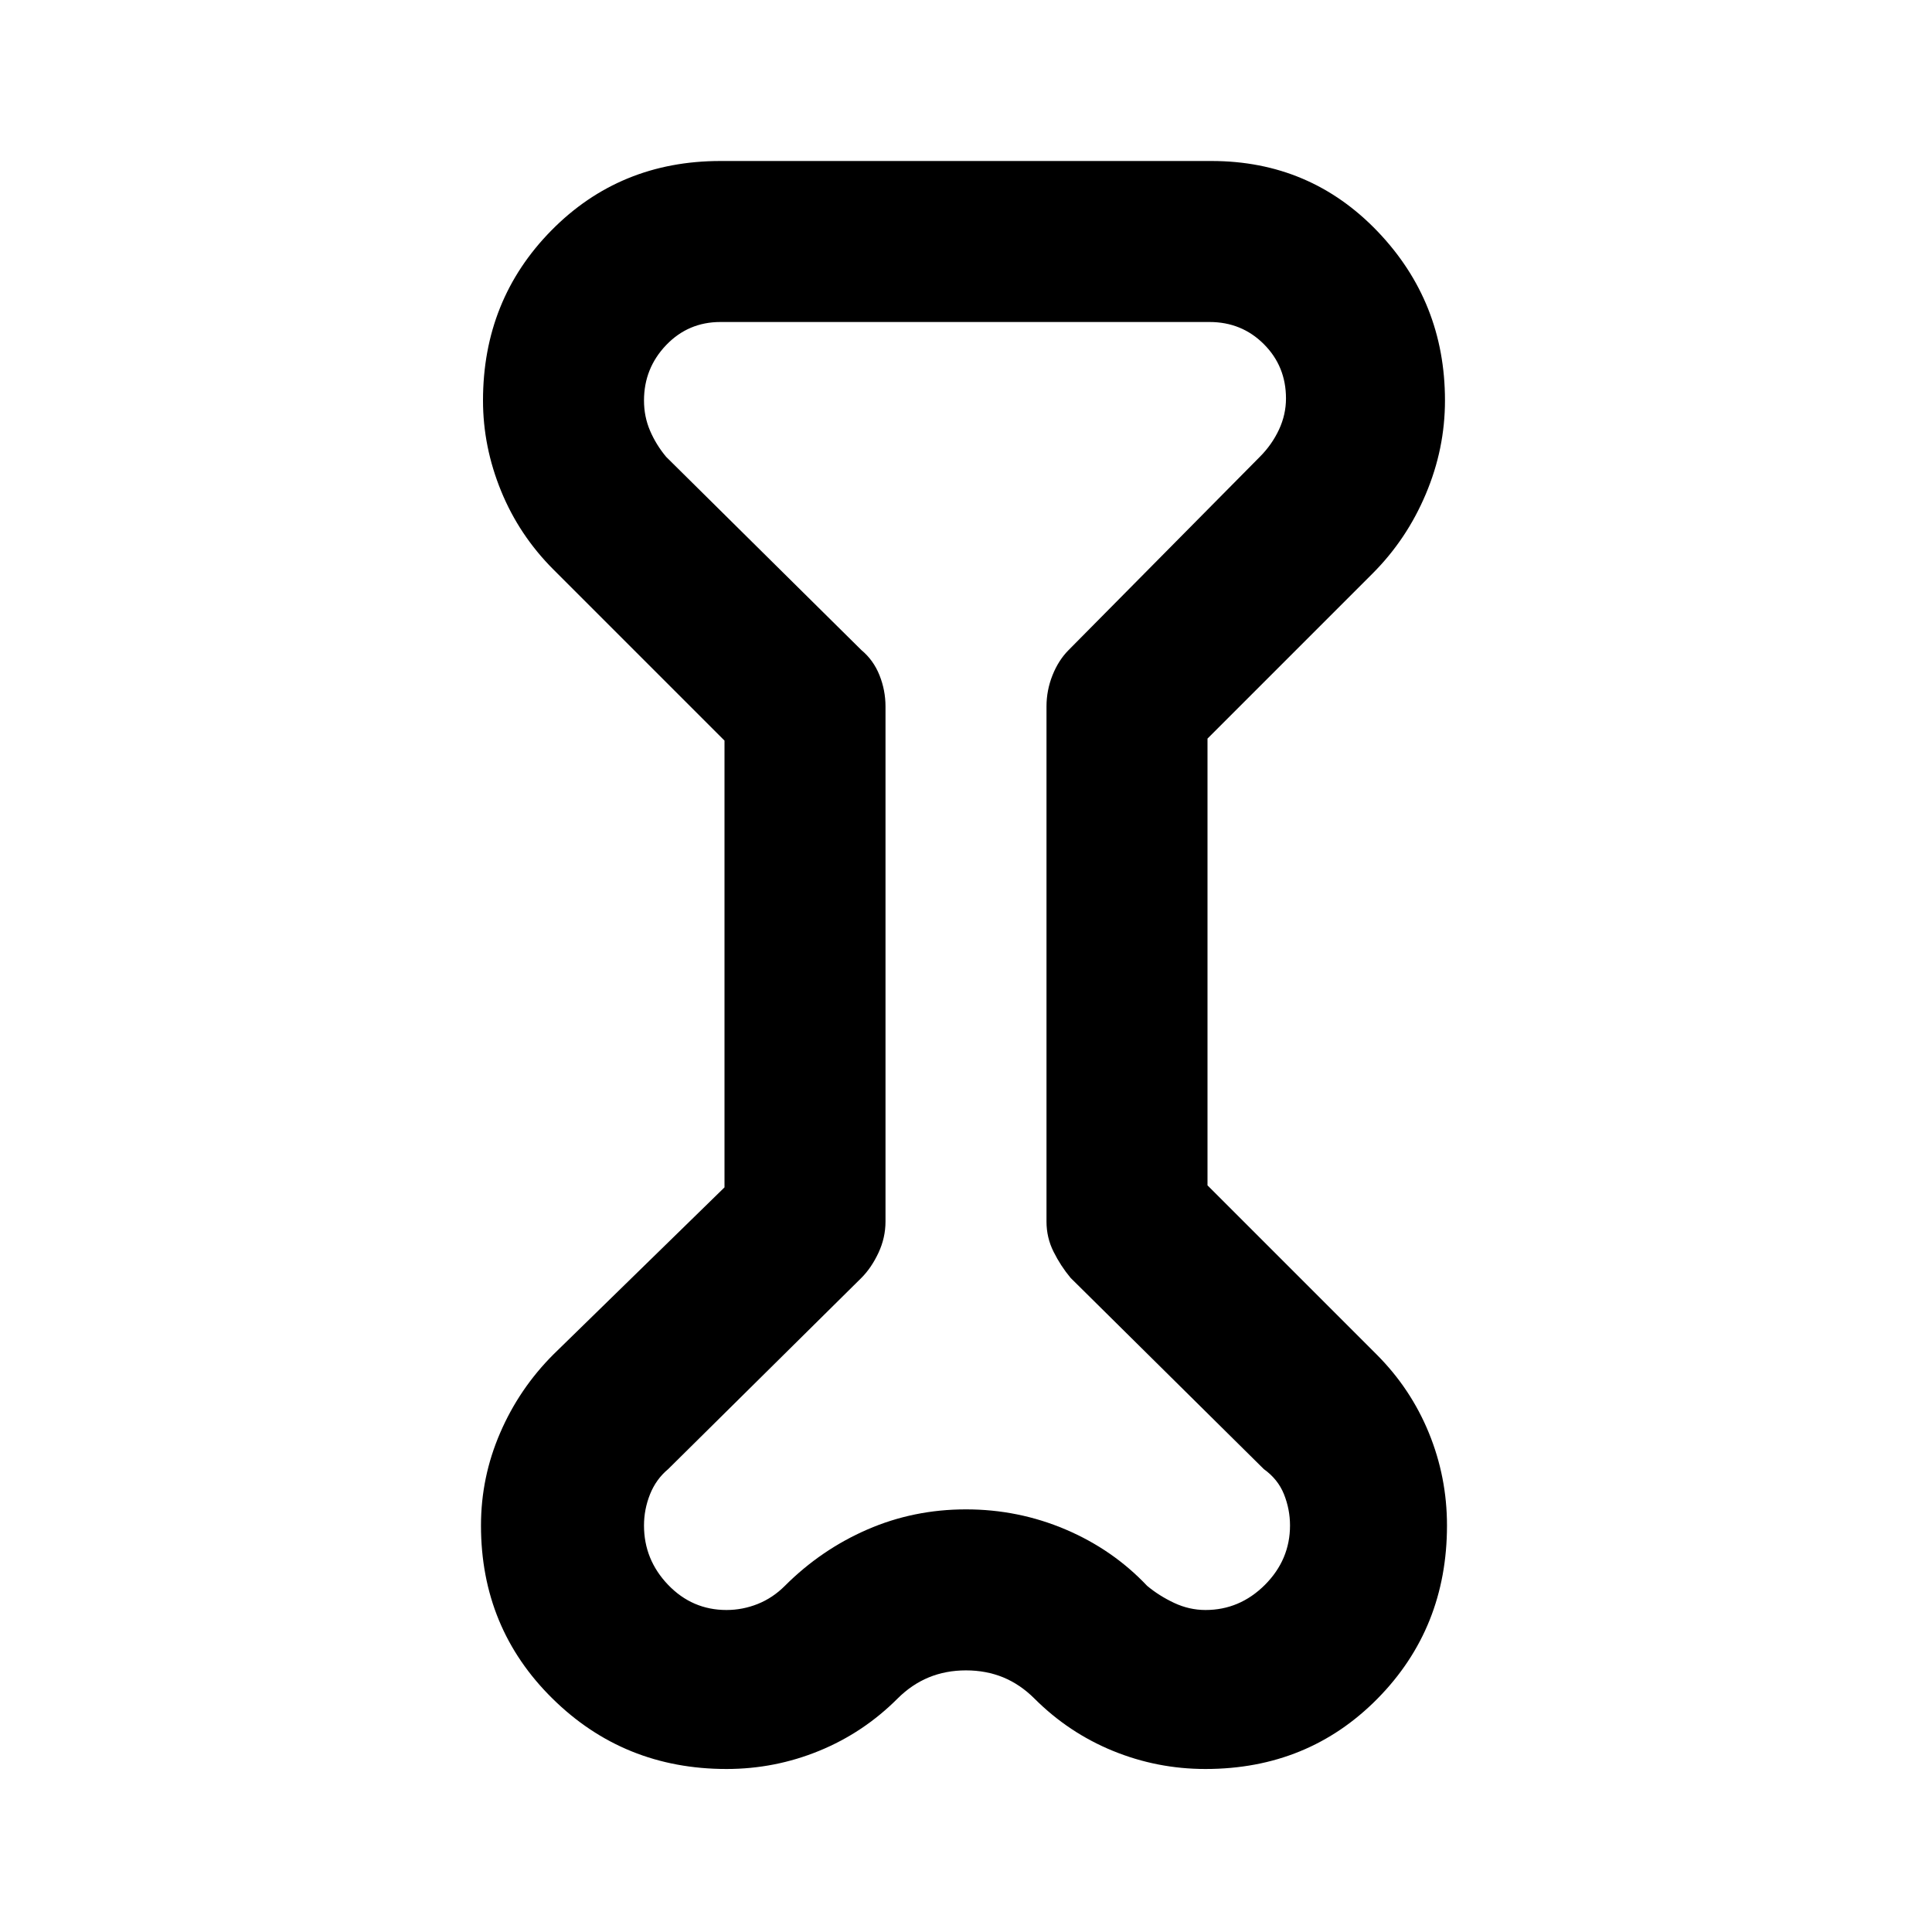 <svg xmlns="http://www.w3.org/2000/svg" height="24" width="24"><path d="M9 9.2 6.875 7.075q-.425-.425-.65-.975Q6 5.55 6 4.975q0-1.25.85-2.113Q7.7 2 8.95 2h6.1q1.225 0 2.063.875.837.875.837 2.1 0 .6-.238 1.162-.237.563-.662.988L15 9.175v5.55l2.1 2.1q.425.425.65.975.225.55.225 1.15 0 1.275-.862 2.15-.863.875-2.138.875-.6 0-1.15-.225-.55-.225-.975-.65-.175-.175-.387-.263-.213-.087-.463-.087t-.462.087q-.213.088-.388.263-.425.425-.975.65-.55.225-1.15.225-1.275 0-2.162-.875-.888-.875-.888-2.15 0-.6.238-1.15.237-.55.662-.975L9 14.75Zm2-.425v6.4q0 .2-.087.387-.088.188-.213.313L8.3 18.25q-.15.125-.225.312Q8 18.75 8 18.95q0 .425.3.738.3.312.725.312.2 0 .388-.075.187-.075.337-.225.45-.45 1.025-.7.575-.25 1.225-.25.65 0 1.238.25.587.25 1.012.7.15.125.338.213.187.087.387.087.425 0 .738-.312.312-.313.312-.738 0-.2-.075-.388-.075-.187-.25-.312l-2.4-2.375q-.125-.15-.212-.325-.088-.175-.088-.375v-6.4q0-.2.075-.388.075-.187.2-.312l2.375-2.4q.15-.15.238-.338.087-.187.087-.387 0-.4-.275-.675T15.025 4H8.95q-.4 0-.675.287Q8 4.575 8 4.975q0 .2.075.375t.2.325l2.425 2.4q.15.125.225.312.075.188.075.388ZM12.025 12Z"/></svg>